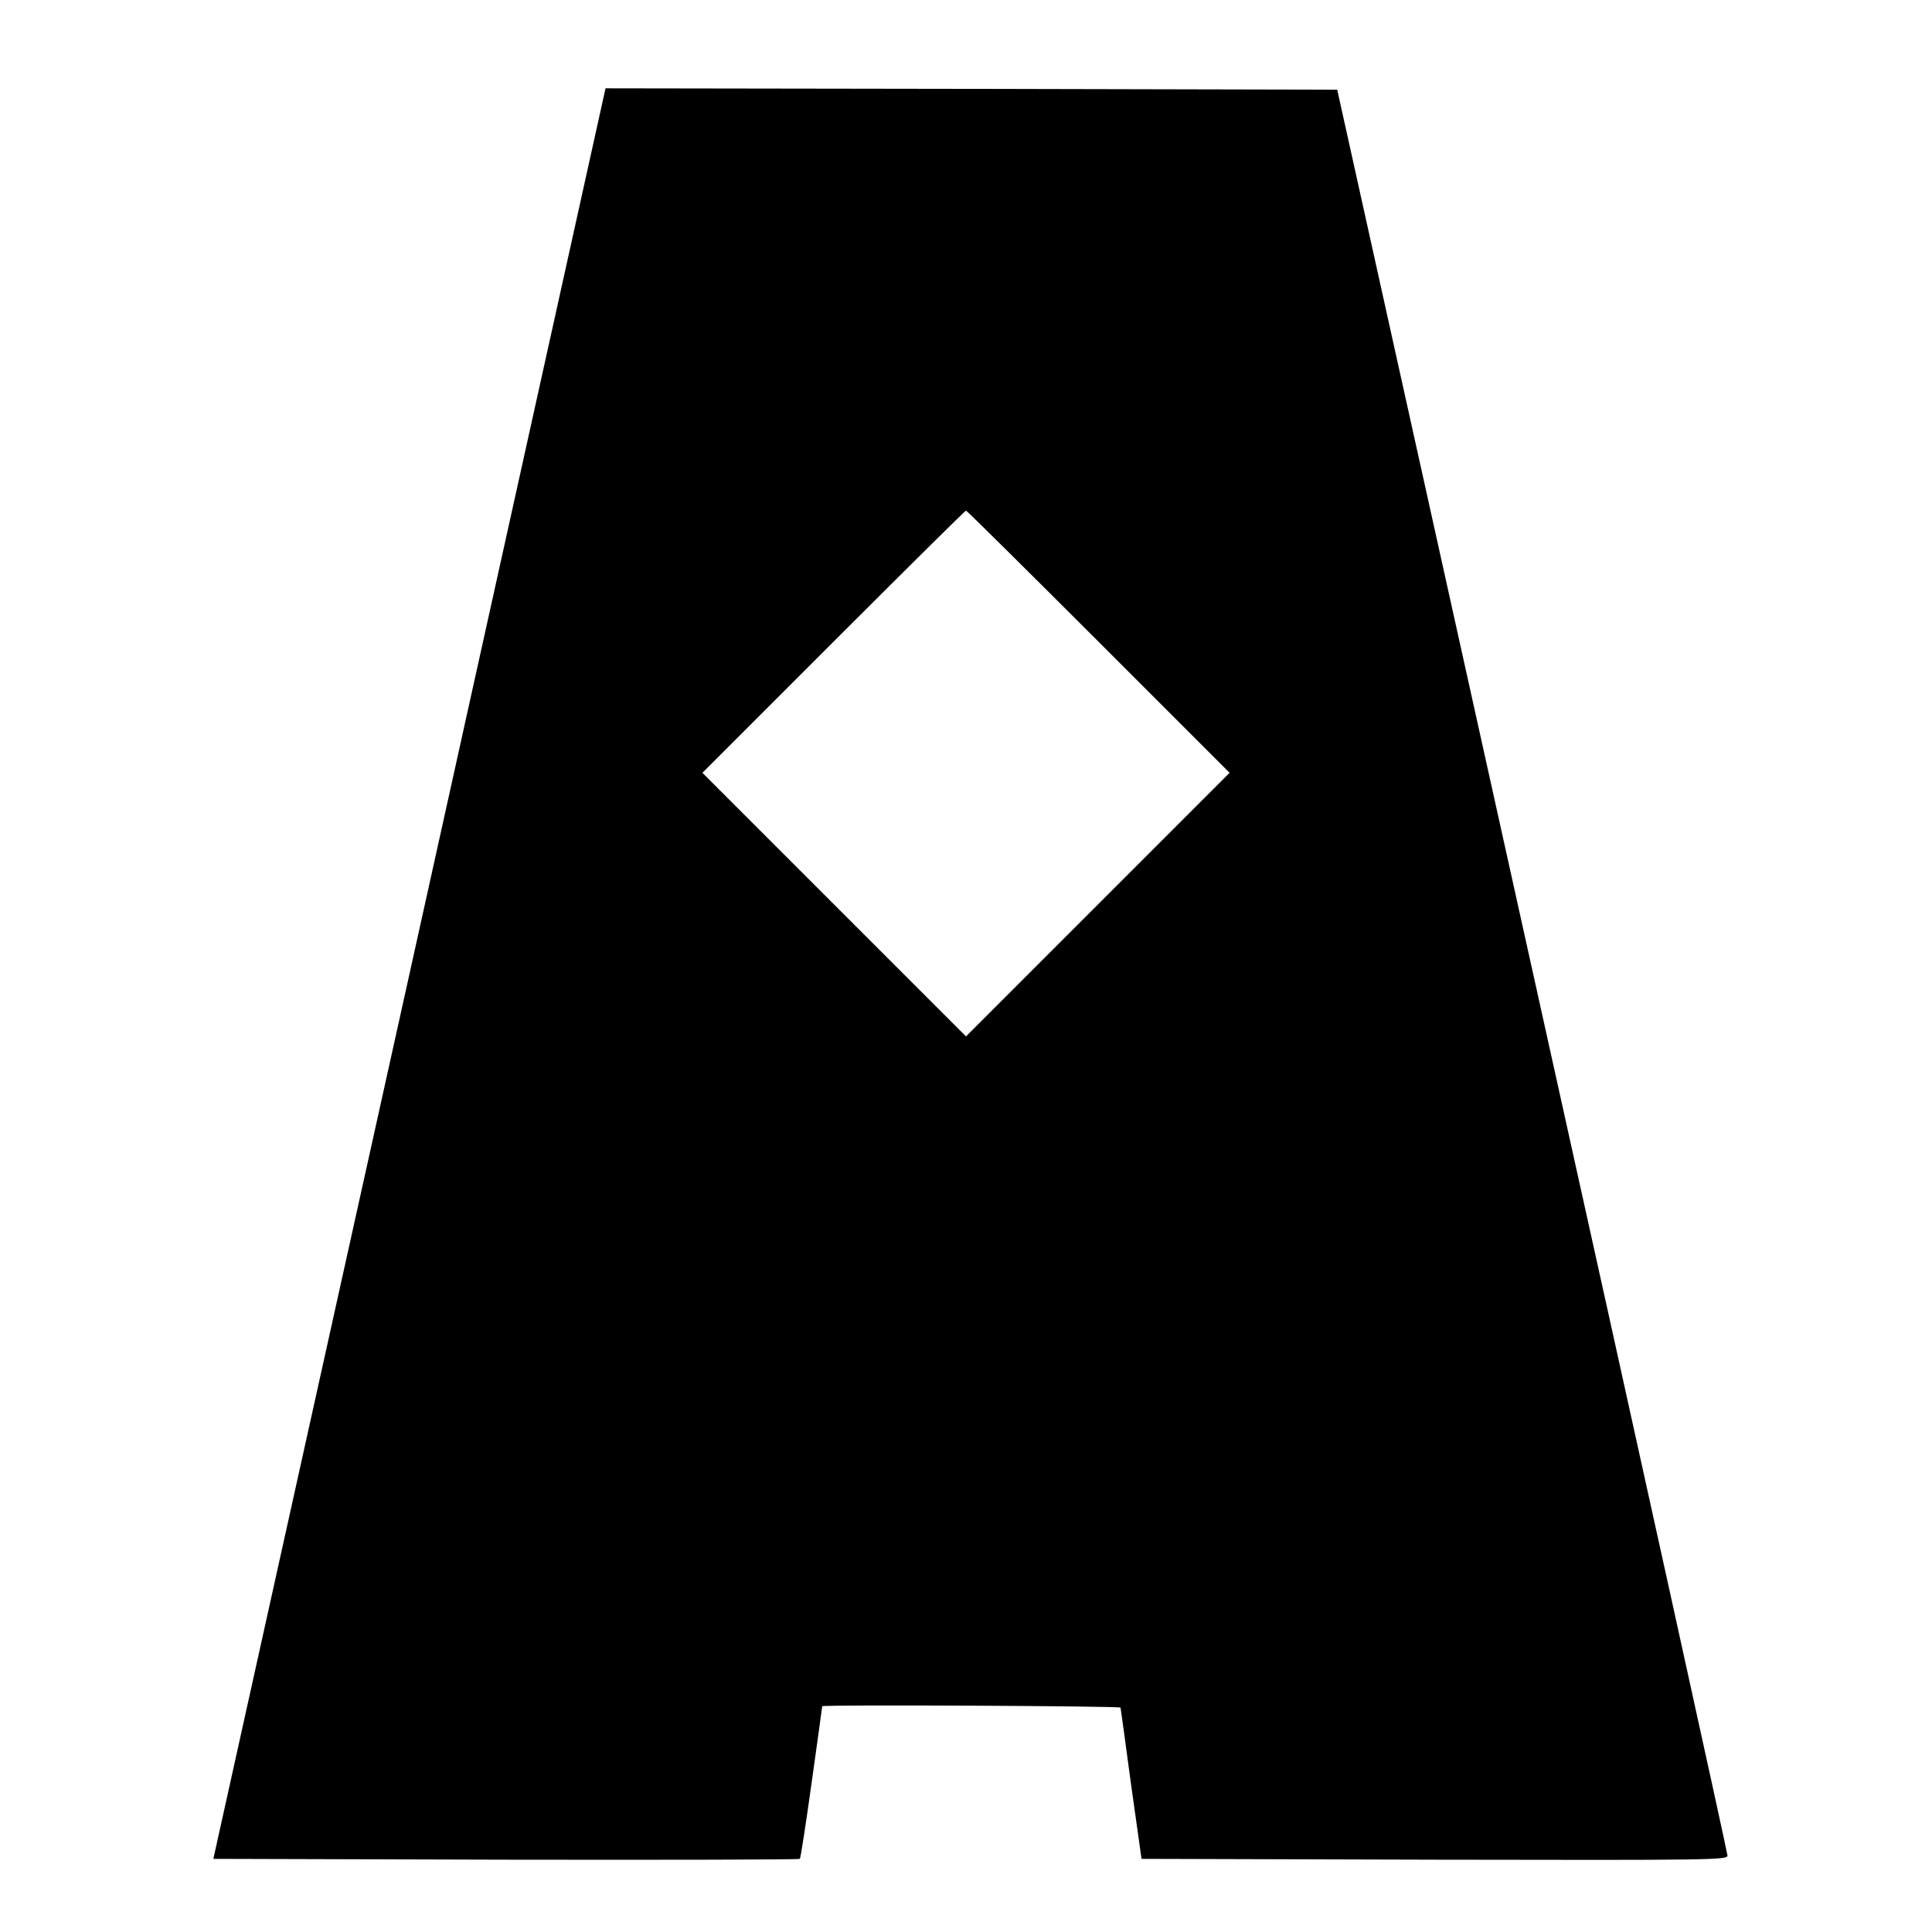 <?xml version="1.0" standalone="no"?>
<!DOCTYPE svg PUBLIC "-//W3C//DTD SVG 20010904//EN"
 "http://www.w3.org/TR/2001/REC-SVG-20010904/DTD/svg10.dtd">
<svg version="1.0" xmlns="http://www.w3.org/2000/svg"
 width="700pt" height="700pt" viewBox="0 0 700 700"
 preserveAspectRatio="xMidYMid meet">
<g transform="translate(0,700) scale(0.1,-0.1)"
fill="#000000" stroke="none">
<path d="M1484 3473 l-711 -3208 1060 -3 c583 -1 1063 0 1065 3 3 3 22 128 43
278 21 149 38 273 38 275 2 6 1081 1 1081 -5 1 -5 18 -129 38 -278 l38 -270
1062 -3 c1007 -2 1062 -1 1061 15 0 10 -318 1454 -707 3208 l-707 3190 -1326
3 -1325 2 -710 -3207z m2496 1202 l475 -475 -478 -478 -477 -477 -477 477
-478 478 475 475 c261 261 477 475 480 475 3 0 219 -214 480 -475z"/>
</g>
</svg>
